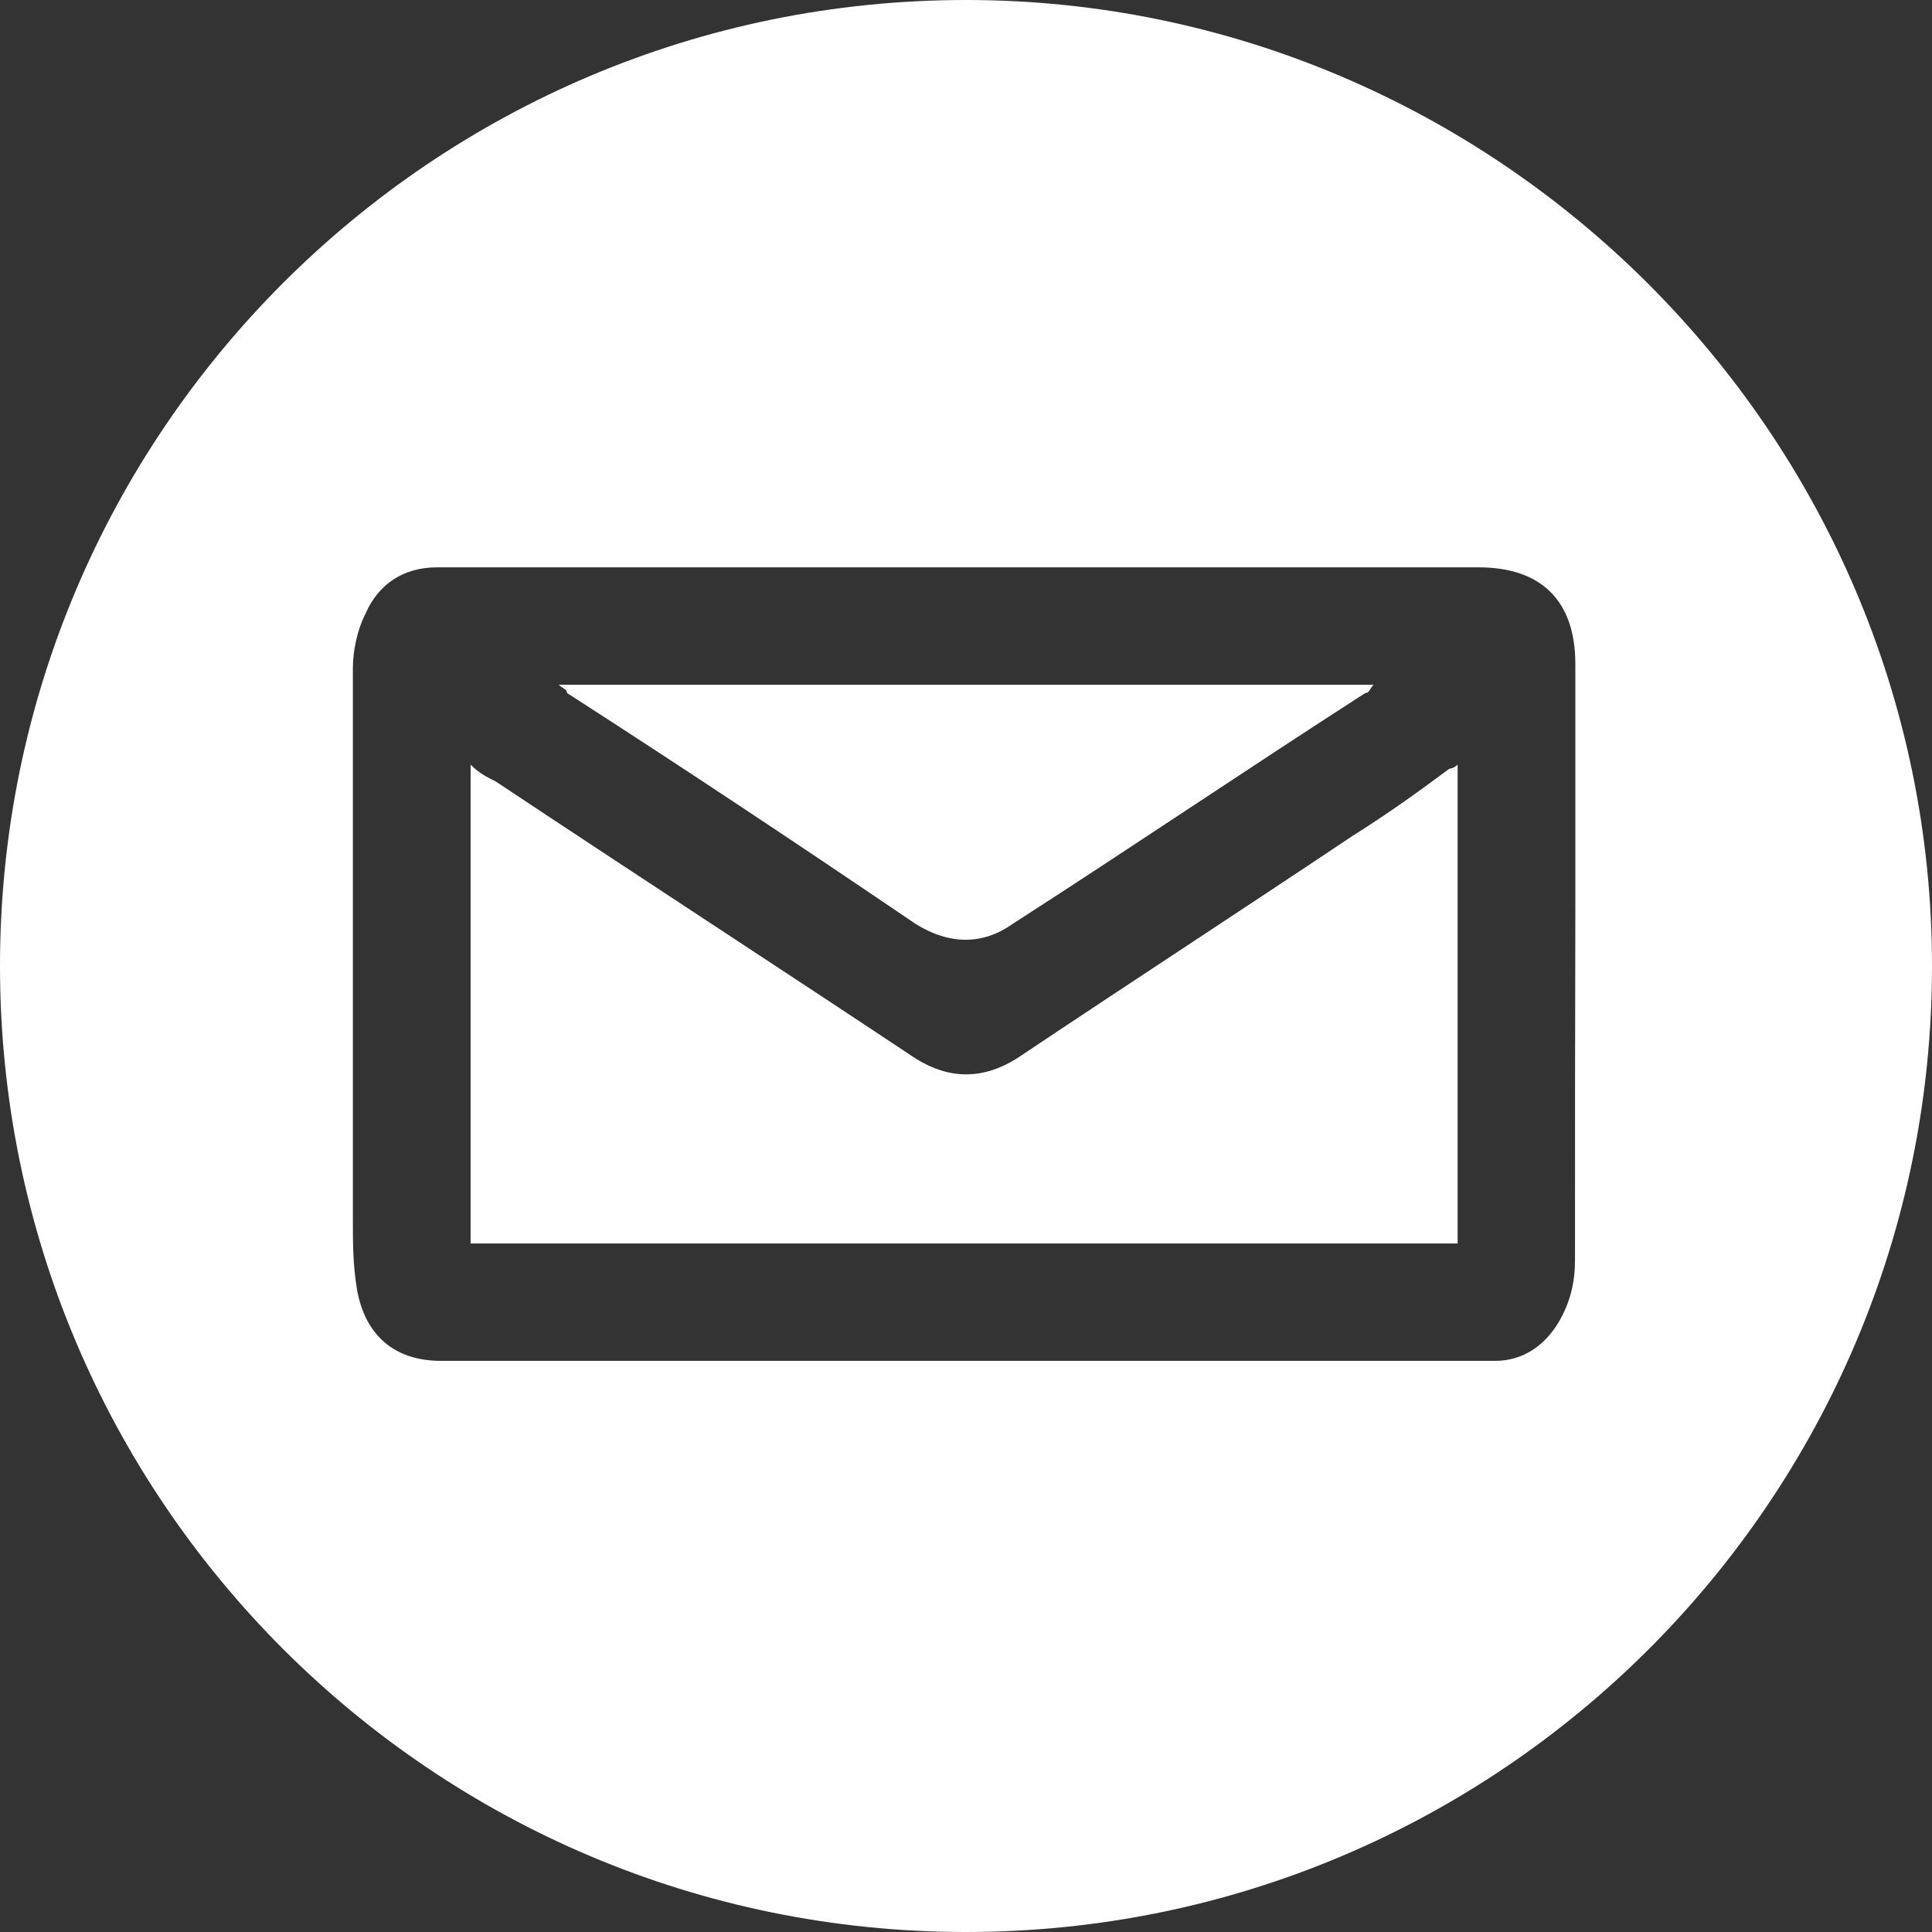<?xml version="1.0" encoding="utf-8"?>
<!-- Generator: Adobe Illustrator 17.1.0, SVG Export Plug-In . SVG Version: 6.00 Build 0)  -->
<!DOCTYPE svg PUBLIC "-//W3C//DTD SVG 1.1//EN" "http://www.w3.org/Graphics/SVG/1.1/DTD/svg11.dtd">
<svg version="1.1" id="Capa_1" xmlns="http://www.w3.org/2000/svg" xmlns:xlink="http://www.w3.org/1999/xlink" x="0px" y="0px"
	 viewBox="200 0 561.2 561.2" enable-background="new 200 0 561.2 561.2" xml:space="preserve">
<rect x="200" y="0" width="561.2" height="561.2" fill="#333333" stroke="none"/>
<g>
	<path fill="#FFFFFF" d="M480.6,0C325.7,0,200,125.7,200,280.6s125.7,280.6,280.6,280.6s280.6-125.7,280.6-280.6S634.3,0,480.6,0z
		 M657.5,366c0,6.1-1.2,12.2-4.9,18.3s-9.8,11-18.3,11c-51.2,0-102.5,0-154.9,0c-50,0-101.3,0-151.3,0c-13.4,0-22-7.3-24.4-20.7
		c-1.2-7.3-1.2-13.4-1.2-20.7c0-53.7,0-106.1,0-159.8c0-4.9,1.2-11,3.7-15.9c3.7-8.5,11-13.4,20.7-13.4c45.1,0,89.1,0,134.2,0
		c56.1,0,112.2,0,168.4,0c18.3,0,28.1,9.8,28.1,28.1c0,24.4,0,47.6,0,72C657.5,298.9,657.5,333.1,657.5,366z"/>
	<path fill="#FFFFFF" d="M466,268.4c9.8,6.1,19.5,6.1,28.1,0c34.2-22,68.3-45.1,102.5-67.1c1.2,0,1.2-1.2,2.4-2.4
		c-79.3,0-157.4,0-236.7,0c1.2,1.2,2.4,1.2,2.4,2.4C398.9,223.3,431.8,245.2,466,268.4z"/>
	<path fill="#FFFFFF" d="M592.9,242.8c-32.9,22-64.7,42.7-97.6,64.7c-9.8,6.1-19.5,6.1-29.3,0c-40.3-26.8-81.7-53.7-122-80.5
		c-2.4-1.2-4.9-2.4-7.3-4.9c0,46.4,0,92.7,0,139.1c96.4,0,191.5,0,286.7,0c0-46.4,0-92.7,0-139.1c-1.2,1.2-2.4,1.2-2.4,1.2
		C611.2,230.6,602.6,236.7,592.9,242.8z"/>
</g>
</svg>
